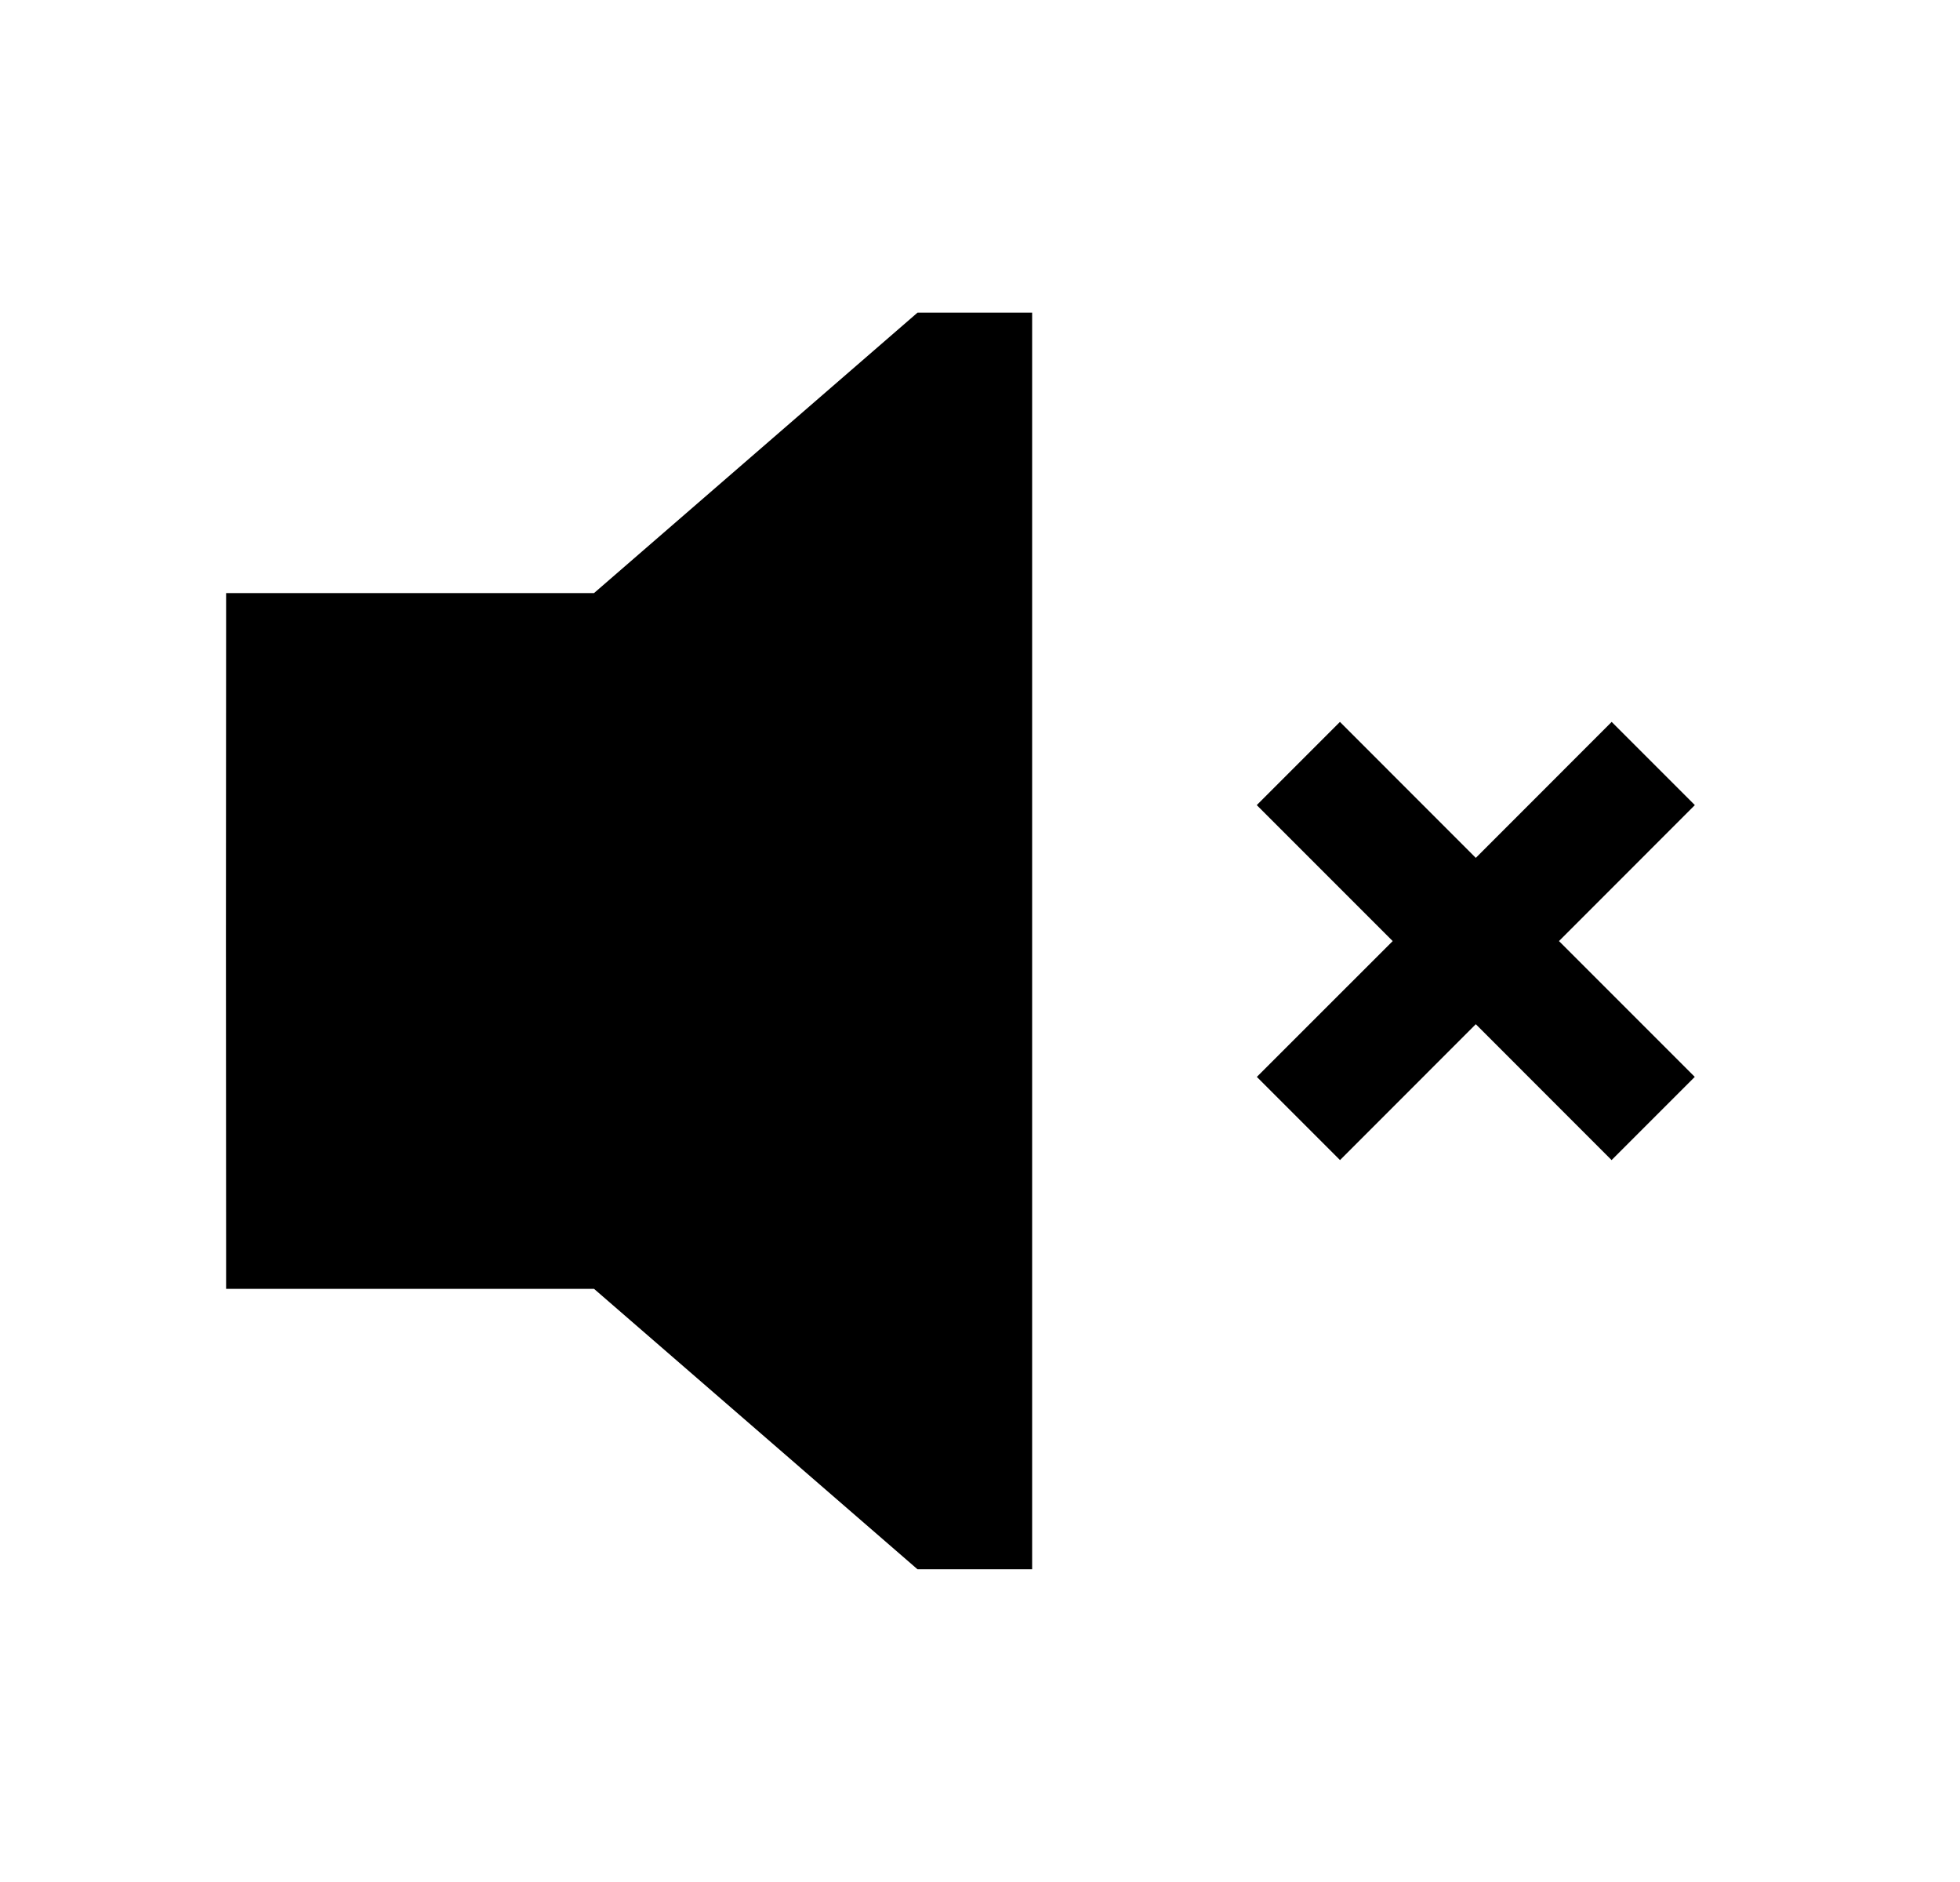 <svg width="25" height="24" viewBox="0 0 25 24" fill="none" xmlns="http://www.w3.org/2000/svg">
<path fill-rule="evenodd" clip-rule="evenodd" d="M7.577 7.563H2.884V8.063C2.881 10.688 2.881 13.312 2.884 15.938V16.436H7.577L11.703 20.012H13.165V3.987H11.703L7.577 7.563Z" fill="black"/>
<path fill-rule="evenodd" clip-rule="evenodd" d="M21.618 10.267L20.557 9.206L18.824 10.94L17.091 9.206L16.03 10.267L17.764 12.001L16.031 13.733L17.092 14.794L18.824 13.061L20.556 14.794L21.617 13.733L19.885 12.001L21.618 10.267Z" fill="black"/>
</svg>